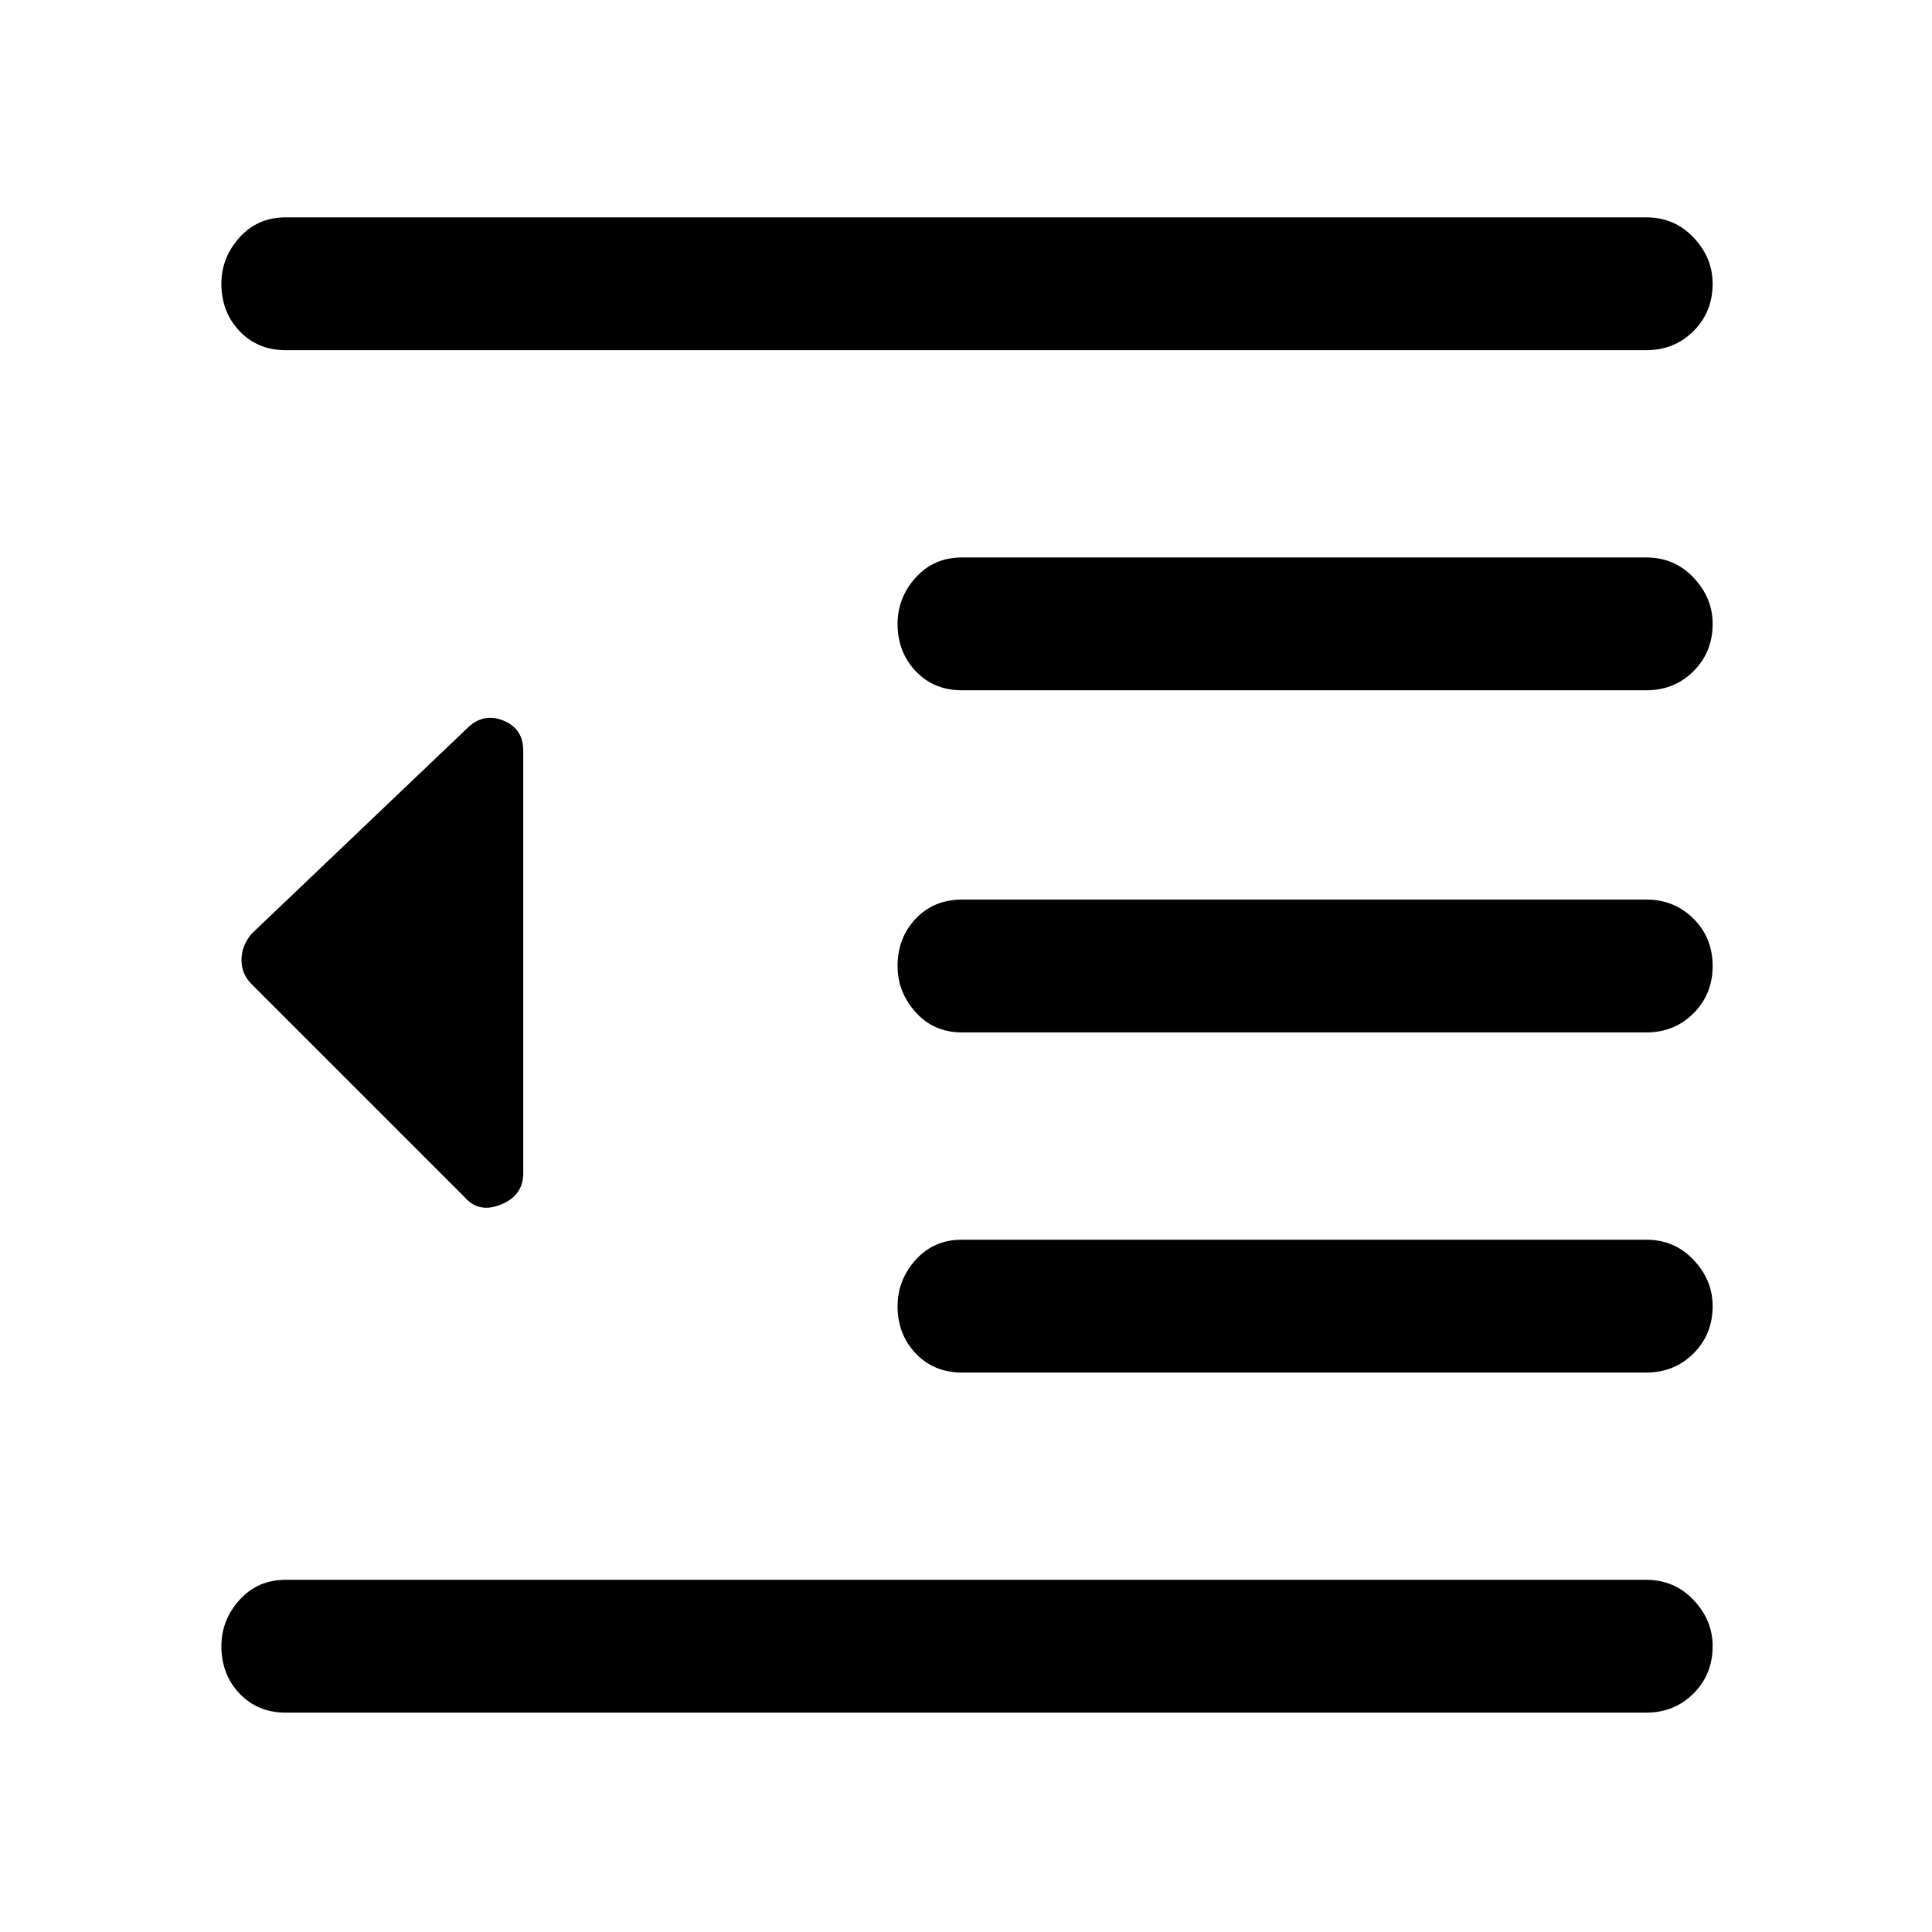 <svg xmlns="http://www.w3.org/2000/svg" height="48" width="48"><path d="M23.9 34.1Q23.2 34.1 22.75 33.625Q22.3 33.15 22.3 32.45Q22.3 31.8 22.75 31.3Q23.2 30.8 23.9 30.8H40.9Q41.6 30.8 42.075 31.3Q42.55 31.8 42.55 32.45Q42.55 33.15 42.075 33.625Q41.6 34.1 40.9 34.1ZM11.55 29.75 6.25 24.45Q6 24.2 6 23.85Q6 23.5 6.25 23.2L11.6 18.1Q12 17.7 12.5 17.9Q13 18.1 13 18.65V29.15Q13 29.7 12.45 29.925Q11.9 30.15 11.55 29.75ZM7.1 42.55Q6.4 42.55 5.95 42.075Q5.5 41.6 5.5 40.9Q5.5 40.25 5.95 39.75Q6.4 39.25 7.1 39.25H40.9Q41.6 39.25 42.075 39.75Q42.55 40.25 42.55 40.9Q42.55 41.6 42.075 42.075Q41.6 42.55 40.9 42.55ZM7.1 8.7Q6.4 8.7 5.95 8.225Q5.5 7.75 5.5 7.05Q5.5 6.4 5.95 5.9Q6.4 5.4 7.1 5.4H40.9Q41.6 5.4 42.075 5.9Q42.55 6.4 42.55 7.05Q42.55 7.75 42.075 8.225Q41.6 8.7 40.9 8.7ZM23.9 17.15Q23.2 17.15 22.75 16.675Q22.3 16.2 22.3 15.5Q22.3 14.85 22.75 14.35Q23.2 13.85 23.9 13.85H40.9Q41.6 13.85 42.075 14.35Q42.55 14.85 42.55 15.5Q42.55 16.2 42.075 16.675Q41.6 17.15 40.9 17.15ZM23.9 25.65Q23.2 25.65 22.75 25.15Q22.3 24.65 22.3 24Q22.3 23.3 22.75 22.825Q23.2 22.35 23.9 22.35H40.9Q41.6 22.35 42.075 22.825Q42.55 23.3 42.55 24Q42.55 24.7 42.075 25.175Q41.6 25.65 40.9 25.65Z"/></svg>